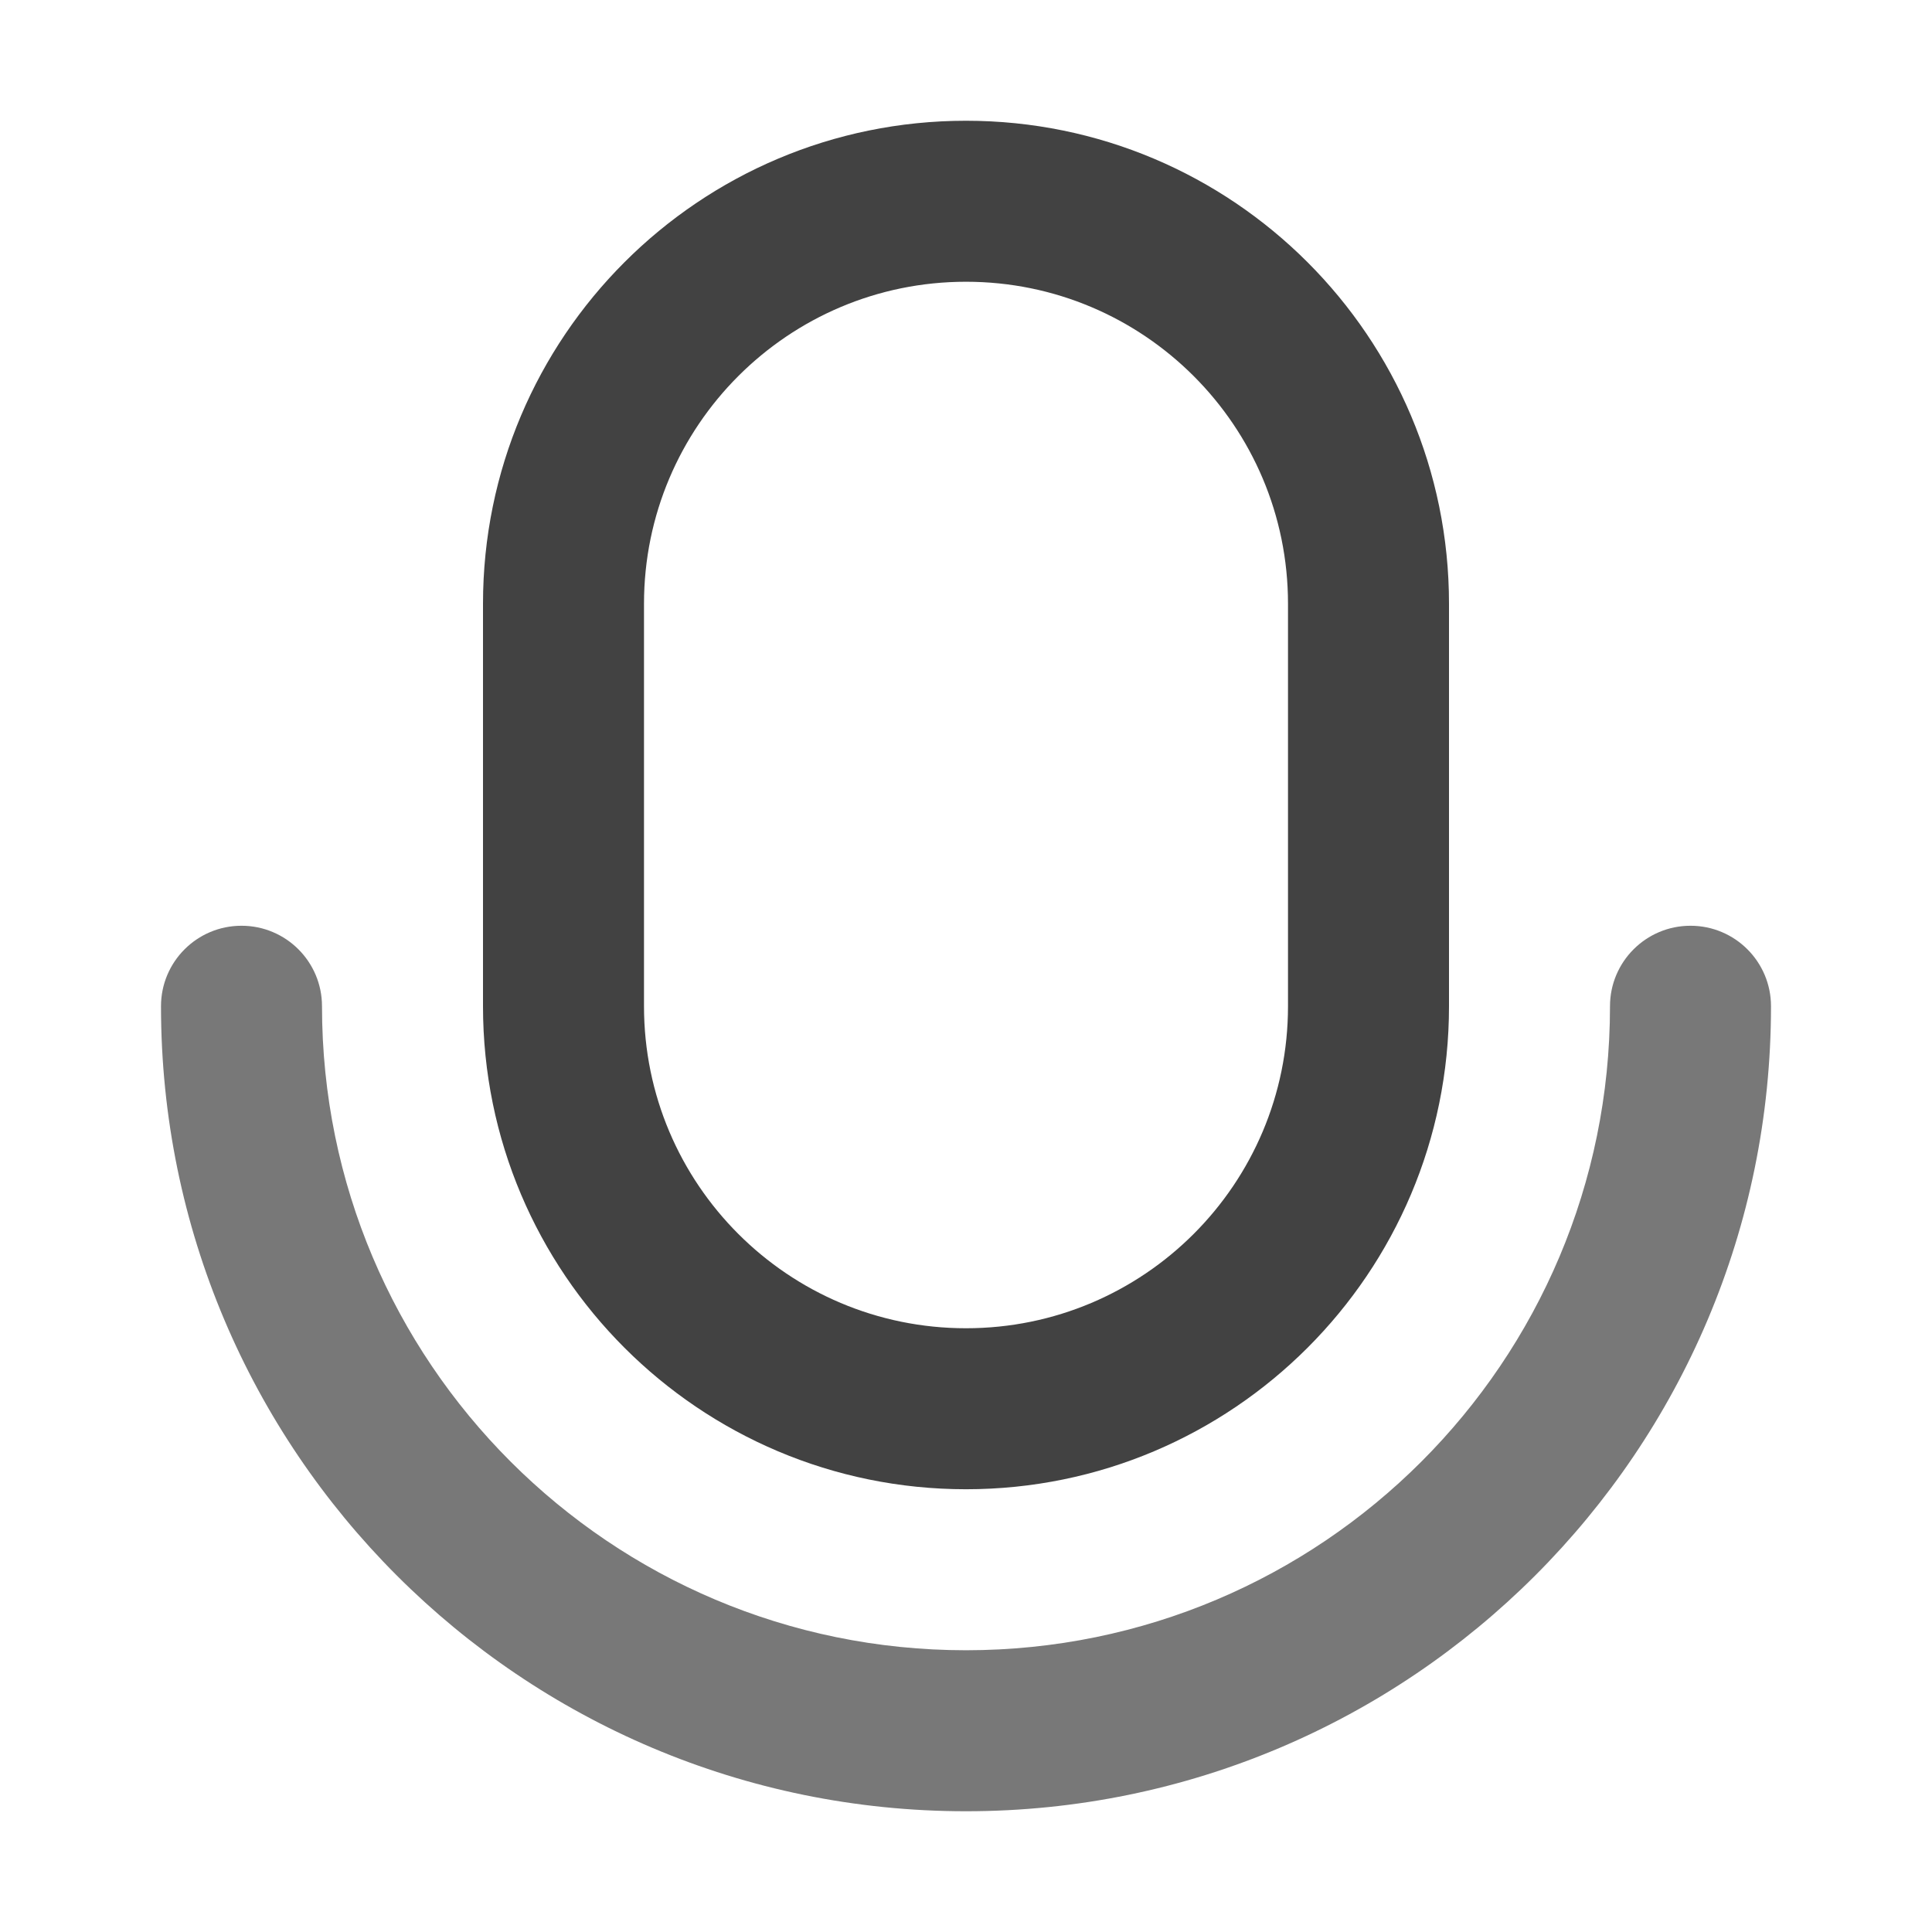 <svg xmlns="http://www.w3.org/2000/svg" xmlns:xlink="http://www.w3.org/1999/xlink" width="48" height="48" viewBox="0 0 48 48" fill="none">
<path   fill="rgba(120, 120, 120, 1)"  d="M44 25C44 36.046 35.046 45 24 45L24 43L24 45C12.954 45 4 36.046 4 25L8 25C8 33.837 15.163 41 24 41L24 41C32.837 41 40 33.837 40 25L44 25ZM6 27C4.895 27 4 26.105 4 25C4 23.895 4.895 23 6 23C7.105 23 8 23.895 8 25C8 26.105 7.105 27 6 27ZM42 27C40.895 27 40 26.105 40 25C40 23.895 40.895 23 42 23C43.105 23 44 23.895 44 25C44 26.105 43.105 27 42 27Z">
</path>
<path   fill="rgba(66, 66, 66, 1)"  d="M24 3C30.627 3 36 8.373 36 15L36 25C36 31.627 30.627 37 24 37C17.373 37 12 31.627 12 25L12 15C12 8.373 17.373 3 24 3ZM24 7C19.582 7 16 10.582 16 15L16 25C16 29.418 19.582 33 24 33C28.418 33 32 29.418 32 25L32 15C32 10.582 28.418 7 24 7Z">
</path>
</svg>
